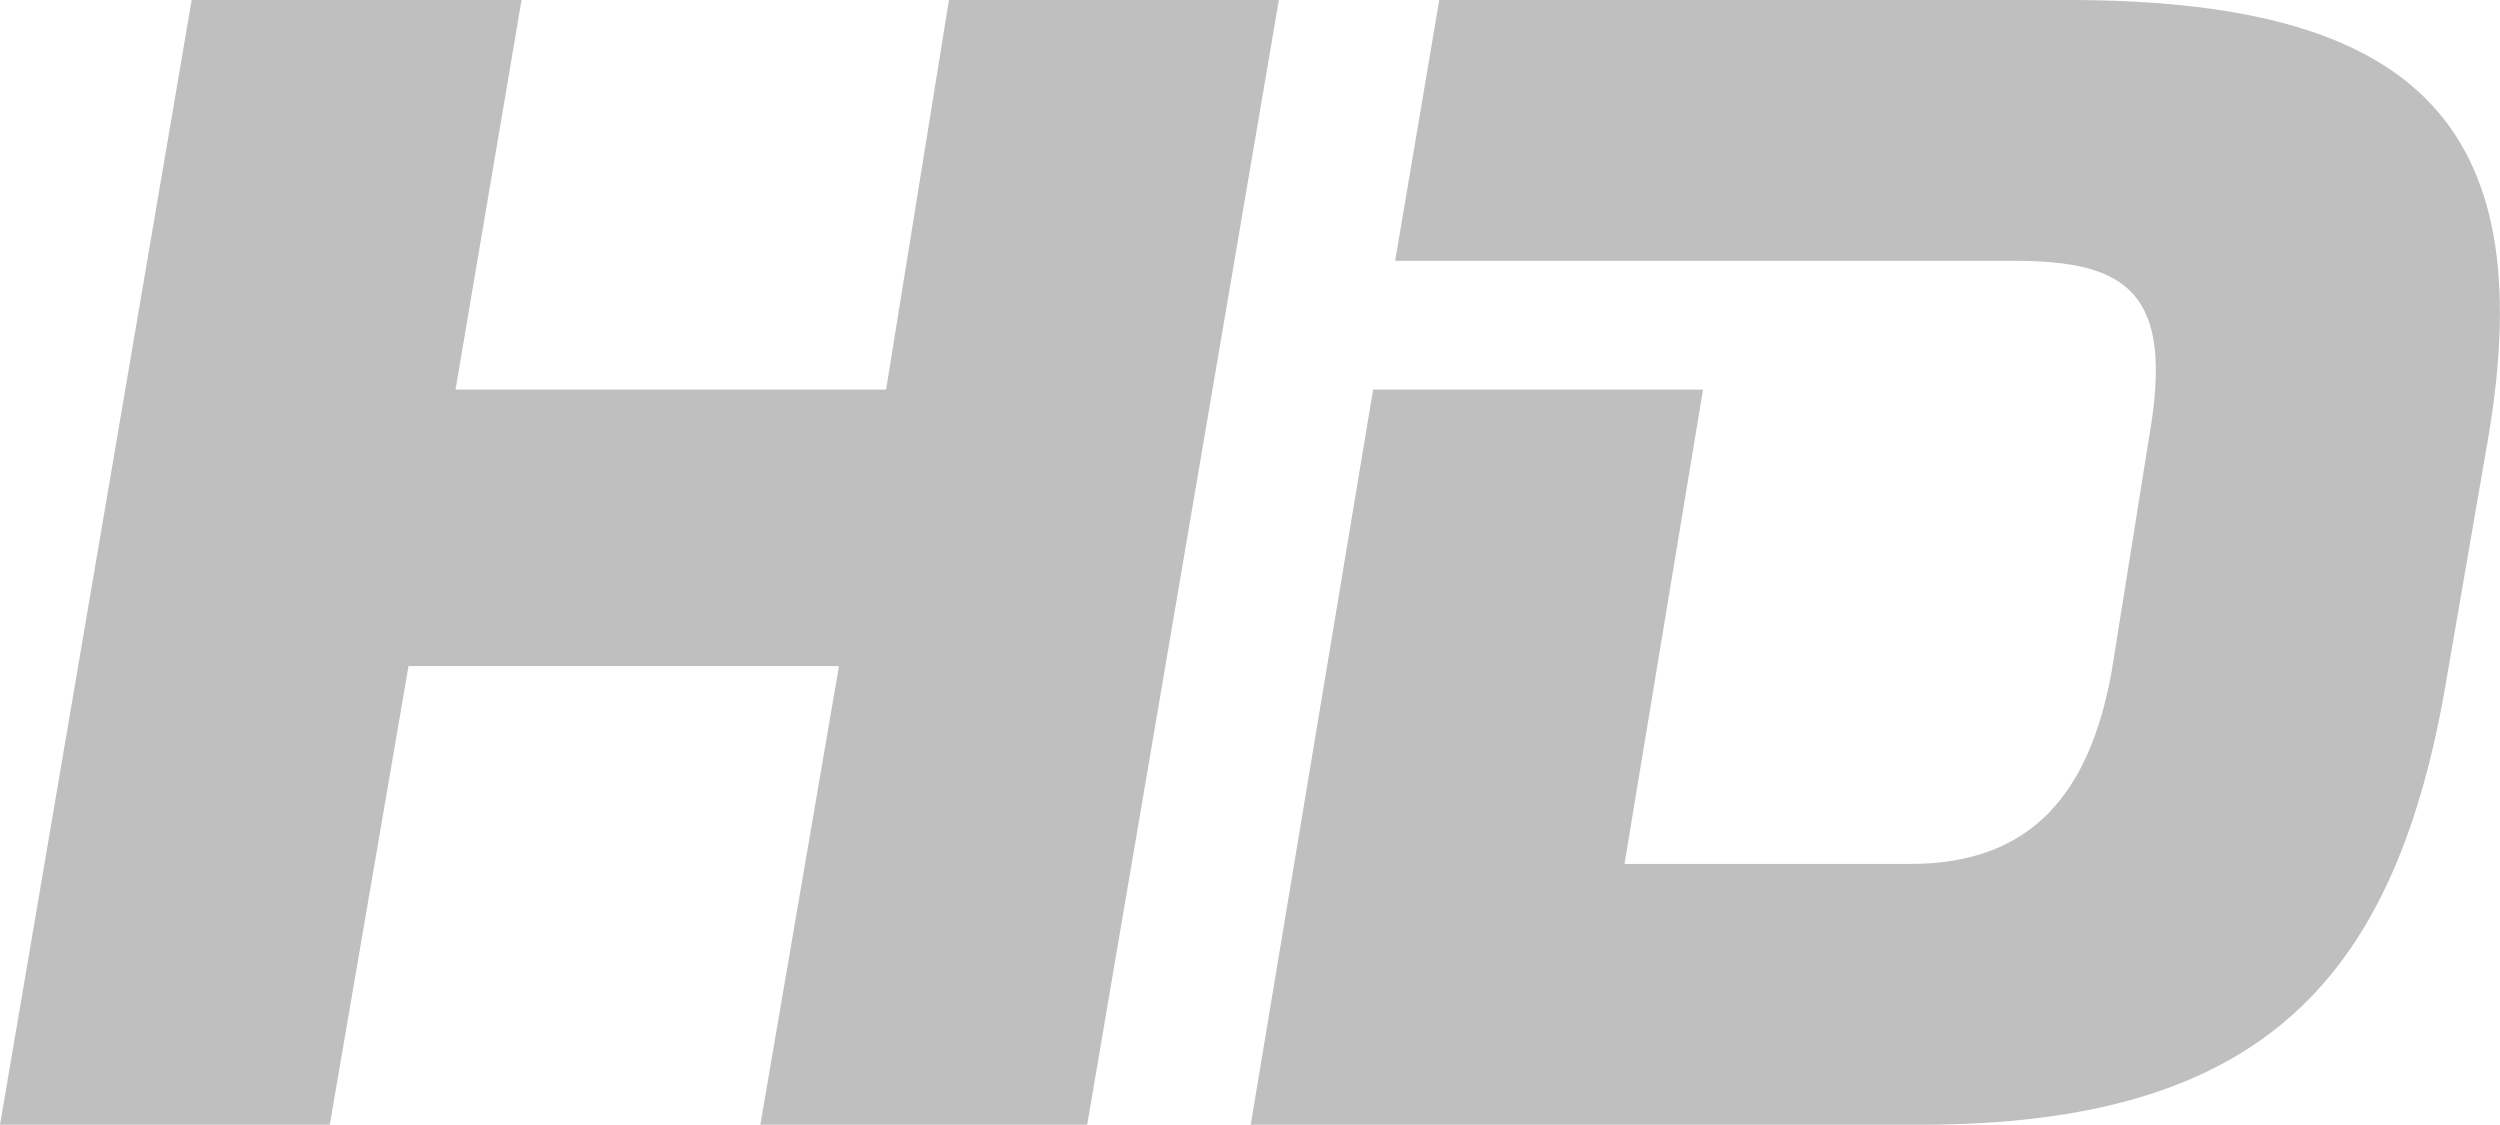 <?xml version="1.0" encoding="utf-8"?>
<!-- Generator: Adobe Illustrator 16.2.1, SVG Export Plug-In . SVG Version: 6.00 Build 0)  -->
<!DOCTYPE svg PUBLIC "-//W3C//DTD SVG 1.1//EN" "http://www.w3.org/Graphics/SVG/1.1/DTD/svg11.dtd">
<svg version="1.1" id="Layer_1" xmlns="http://www.w3.org/2000/svg" xmlns:xlink="http://www.w3.org/1999/xlink" x="0px" y="0px"
	 width="22.227px" height="10px" viewBox="0 0 22.227 10" enable-background="new 0 0 22.227 10" xml:space="preserve">
<polygon fill="#BFBFBF" points="8.437,0 7.878,3.464 4.05,3.464 4.637,0 1.704,0 0,10 2.932,10 3.632,5.922 7.459,5.922 6.76,10 
	9.666,10 11.37,0 "/>
<path fill="#BFBFBF" d="M18.382,0h-5.586l-0.392,2.319h5.504c1.006,0,1.425,0.279,1.2,1.563l-0.335,2.096
	c-0.195,1.062-0.698,1.703-1.788,1.703h-2.542l0.698-4.217h-2.933L11.12,10h5.949c3.046,0,4.246-1.285,4.693-4.021l0.362-2.096
	C22.6,1.062,21.427,0,18.382,0L18.382,0z"/>
</svg>
